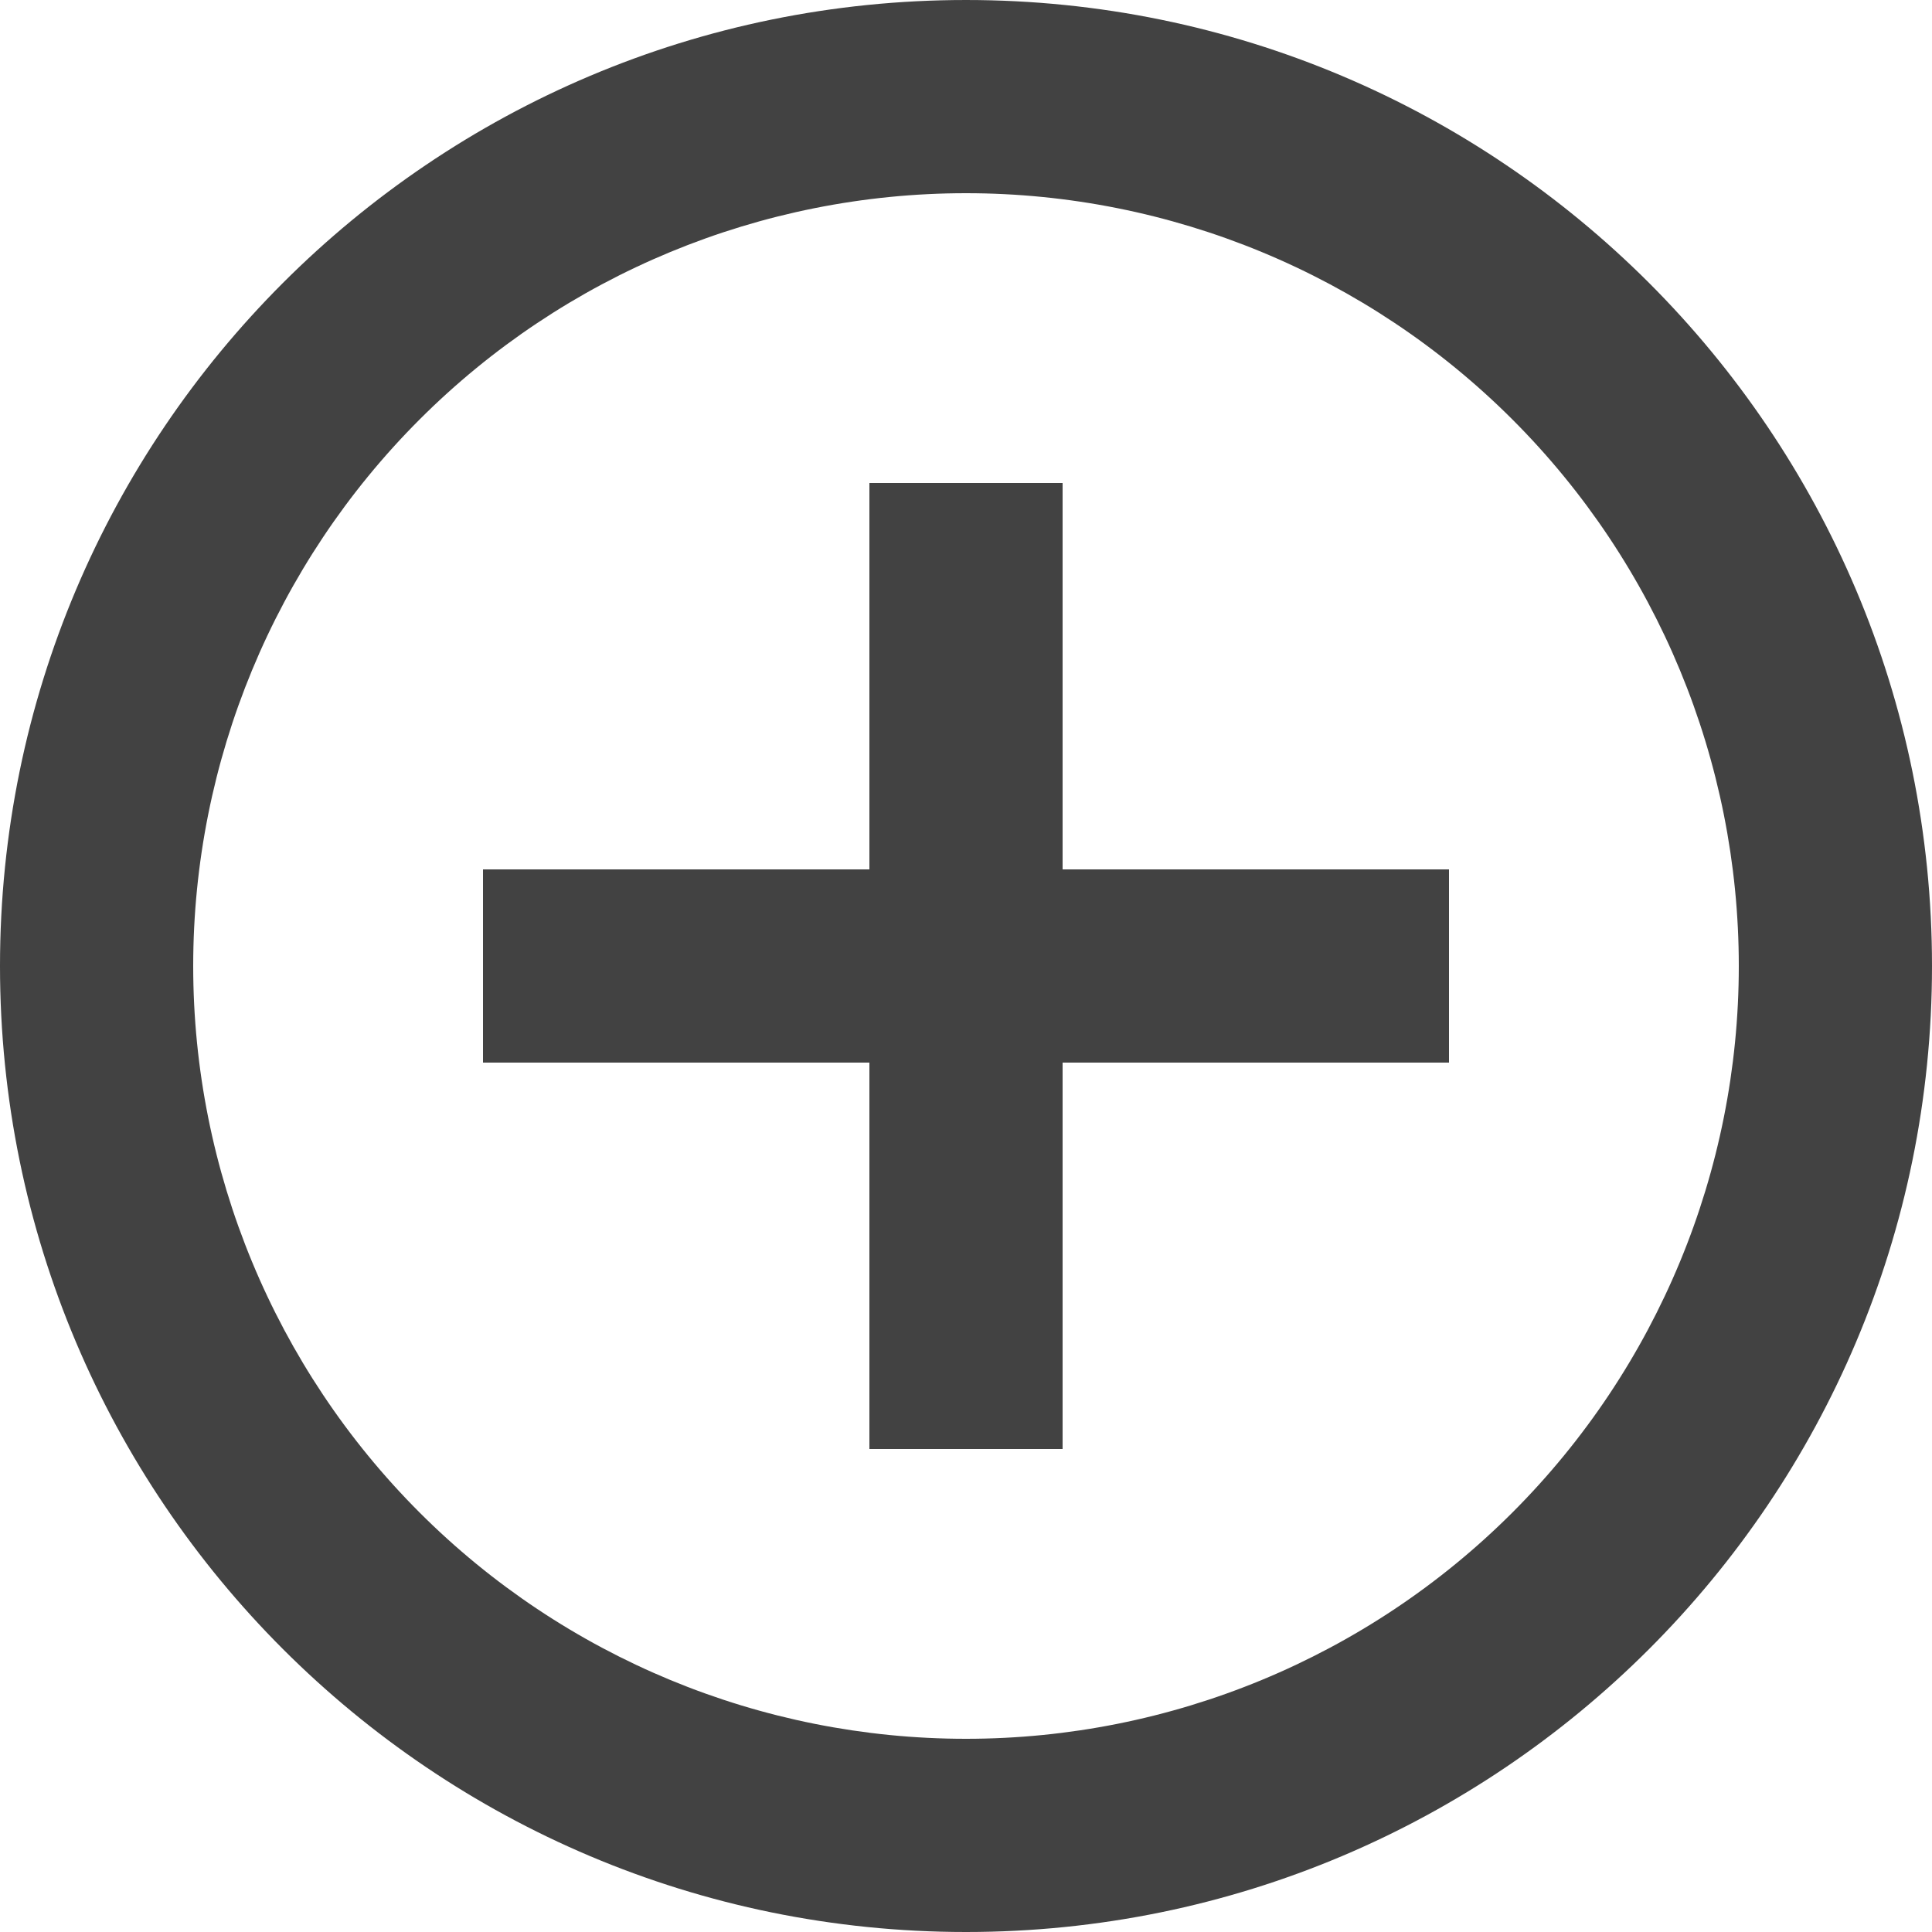 <svg width="20" height="20" viewBox="0 0 20 20" fill="none" xmlns="http://www.w3.org/2000/svg">
<path d="M9 9L9 5L11 5L11 9L15 9L15 11L11 11L11 15L9 15L9 11L5 11L5 9L9 9ZM10 20C4.477 20 1.35706e-06 15.523 8.74228e-07 10C3.91392e-07 4.477 4.477 3.77556e-05 10 3.72727e-05C15.523 3.67899e-05 20 4.477 20 10C20 15.523 15.523 20 10 20ZM10 18C12.122 18 14.157 17.157 15.657 15.657C17.157 14.157 18 12.122 18 10C18 7.878 17.157 5.843 15.657 4.343C14.157 2.843 12.122 2 10 2C7.878 2 5.843 2.843 4.343 4.343C2.843 5.843 2 7.878 2 10C2 12.122 2.843 14.157 4.343 15.657C5.843 17.157 7.878 18 10 18Z" fill="#424242"/>
</svg>
